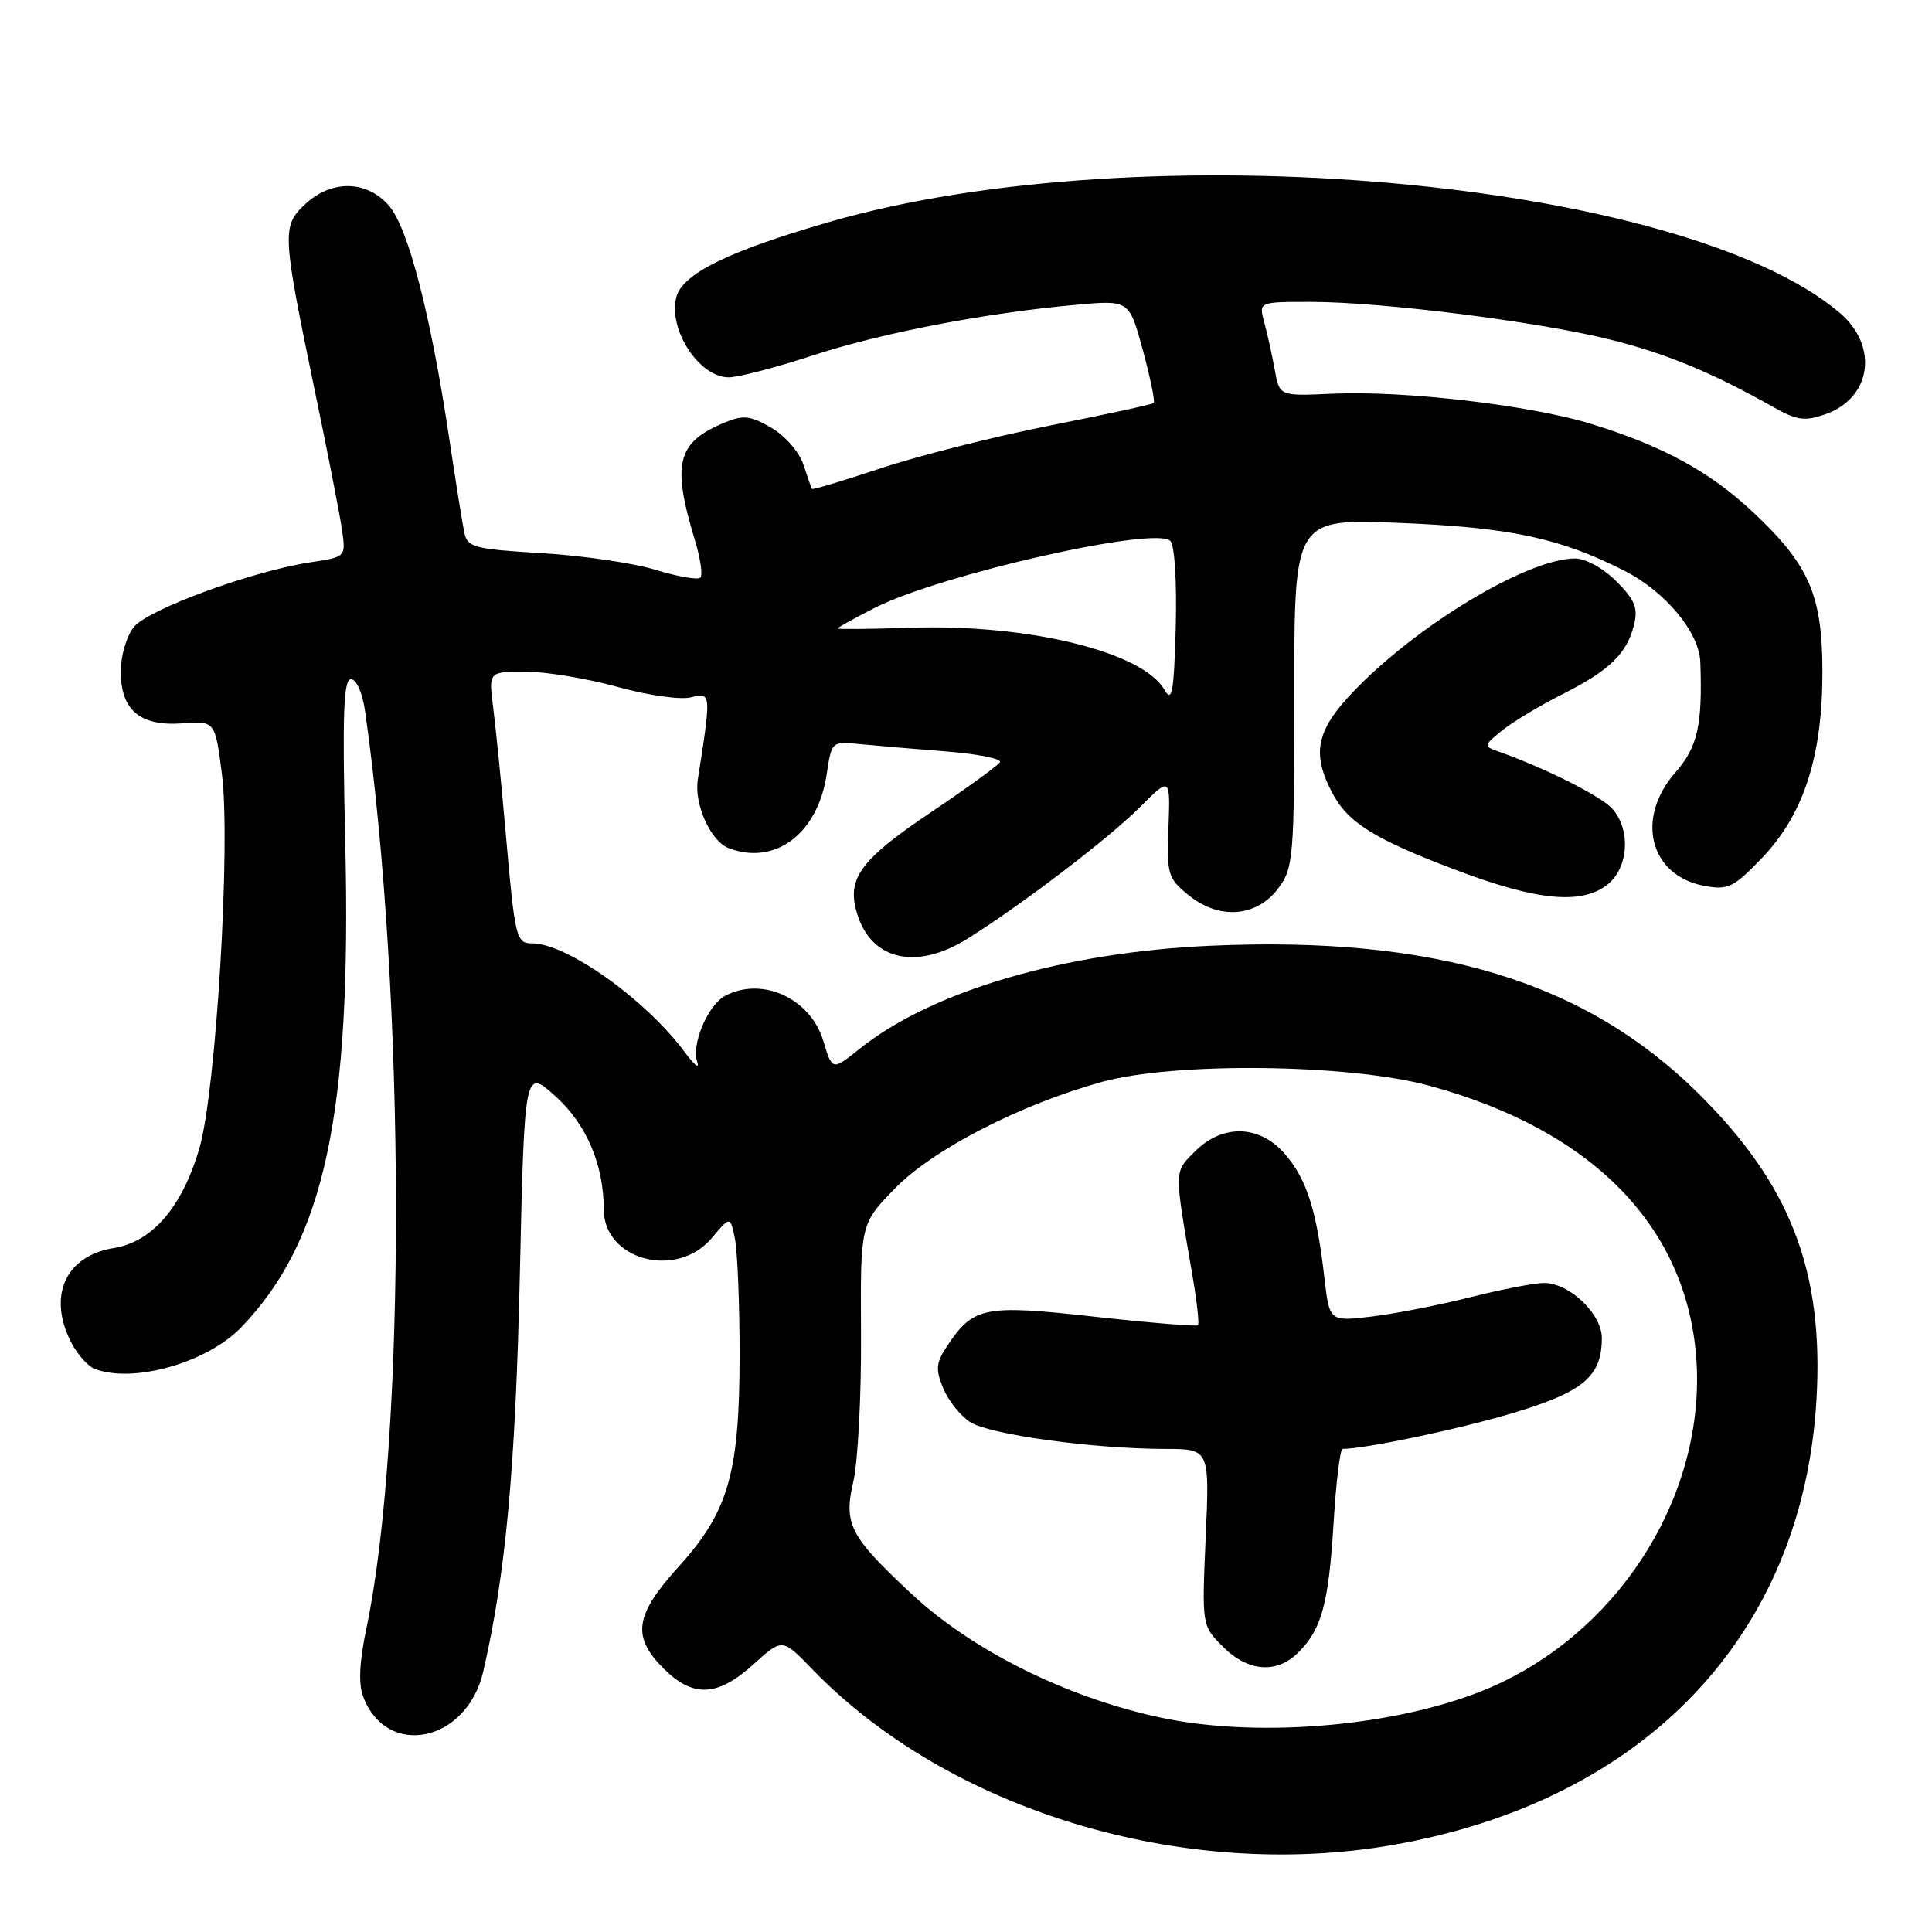 <?xml version="1.0" encoding="UTF-8" standalone="no"?>
<!DOCTYPE svg PUBLIC "-//W3C//DTD SVG 1.1//EN" "http://www.w3.org/Graphics/SVG/1.1/DTD/svg11.dtd" >
<svg xmlns="http://www.w3.org/2000/svg" xmlns:xlink="http://www.w3.org/1999/xlink" version="1.1" viewBox="0 0 256 256">
 <g >
 <path fill="currentColor"
d=" M 184.54 244.47 C 217.96 238.64 238.86 216.69 240.69 185.50 C 241.69 168.43 237.26 156.97 225.01 144.85 C 210.00 130.02 190.18 124.01 160.50 125.31 C 141.01 126.16 123.48 131.30 113.89 138.98 C 110.28 141.87 110.28 141.87 109.10 137.94 C 107.41 132.29 100.98 129.34 96.07 131.96 C 93.78 133.19 91.58 138.42 92.39 140.73 C 92.73 141.70 92.01 141.15 90.80 139.50 C 85.64 132.50 75.14 125.00 70.50 125.00 C 68.40 125.00 68.23 124.33 67.02 110.50 C 66.44 103.90 65.69 96.36 65.35 93.75 C 64.74 89.00 64.74 89.00 69.64 89.00 C 72.34 89.00 77.81 89.91 81.80 91.01 C 85.85 92.14 90.16 92.75 91.56 92.40 C 94.26 91.72 94.26 91.82 92.46 103.32 C 91.96 106.56 94.17 111.47 96.54 112.38 C 102.70 114.74 108.36 110.48 109.54 102.60 C 110.19 98.25 110.22 98.22 113.85 98.59 C 115.86 98.79 120.99 99.23 125.26 99.56 C 129.52 99.90 132.78 100.54 132.50 101.00 C 132.22 101.45 128.12 104.42 123.39 107.61 C 114.29 113.72 112.34 116.23 113.40 120.45 C 115.08 127.17 121.22 128.77 128.27 124.34 C 135.57 119.75 146.89 111.11 151.06 106.94 C 155.07 102.93 155.07 102.93 154.83 109.59 C 154.59 115.90 154.74 116.38 157.54 118.65 C 161.58 121.92 166.55 121.52 169.40 117.68 C 171.39 115.00 171.50 113.65 171.50 91.79 C 171.50 68.72 171.50 68.72 185.50 69.29 C 200.11 69.89 206.66 71.28 215.19 75.60 C 220.65 78.36 225.16 83.77 225.30 87.73 C 225.60 96.10 224.95 98.99 222.00 102.35 C 216.63 108.47 218.61 116.08 225.91 117.40 C 228.99 117.95 229.74 117.58 233.47 113.69 C 239.00 107.92 241.49 100.25 241.48 89.00 C 241.47 78.82 239.73 74.83 232.23 67.81 C 226.52 62.47 220.31 59.09 210.84 56.17 C 202.75 53.68 186.02 51.73 176.52 52.17 C 169.53 52.49 169.53 52.49 168.91 48.99 C 168.56 47.07 167.94 44.26 167.53 42.75 C 166.78 40.00 166.78 40.00 173.67 40.00 C 183.06 40.00 203.80 42.61 213.37 45.00 C 220.82 46.86 226.93 49.39 235.08 54.00 C 238.09 55.70 239.16 55.84 241.85 54.90 C 248.00 52.76 248.97 45.85 243.75 41.43 C 222.85 23.76 151.46 17.37 109.83 29.43 C 96.43 33.31 90.39 36.29 89.61 39.40 C 88.53 43.71 92.66 50.00 96.56 50.00 C 97.80 50.00 102.80 48.70 107.66 47.11 C 116.87 44.10 130.49 41.48 142.57 40.39 C 149.63 39.75 149.63 39.75 151.44 46.42 C 152.43 50.09 153.08 53.23 152.87 53.41 C 152.67 53.59 146.43 54.94 139.01 56.41 C 131.58 57.89 121.51 60.44 116.62 62.08 C 111.72 63.71 107.65 64.93 107.57 64.78 C 107.49 64.62 106.99 63.17 106.45 61.55 C 105.92 59.91 104.04 57.76 102.22 56.69 C 99.44 55.07 98.50 54.96 96.04 55.98 C 89.67 58.62 88.98 61.39 92.12 71.72 C 92.82 74.04 93.13 76.21 92.80 76.54 C 92.47 76.87 89.79 76.40 86.85 75.50 C 83.91 74.60 77.10 73.61 71.73 73.29 C 62.85 72.76 61.93 72.52 61.53 70.60 C 61.28 69.45 60.38 63.78 59.51 58.00 C 57.08 41.76 54.09 30.21 51.56 27.28 C 48.62 23.86 43.93 23.78 40.41 27.08 C 37.33 29.98 37.38 30.90 41.76 52.00 C 43.42 59.98 45.02 68.14 45.31 70.15 C 45.84 73.80 45.84 73.80 41.18 74.50 C 33.55 75.64 19.65 80.72 17.75 83.07 C 16.78 84.26 16.00 86.89 16.00 88.96 C 16.00 94.10 18.55 96.26 24.17 95.85 C 28.50 95.53 28.50 95.53 29.40 102.52 C 30.60 111.80 28.63 144.59 26.42 152.16 C 24.16 159.91 20.18 164.56 15.09 165.37 C 8.66 166.40 6.26 171.74 9.46 177.93 C 10.27 179.48 11.65 181.04 12.54 181.38 C 17.67 183.35 27.46 180.57 31.98 175.86 C 43.00 164.41 46.60 147.64 45.75 111.75 C 45.35 94.61 45.51 90.00 46.51 90.00 C 47.23 90.00 48.03 91.81 48.38 94.25 C 53.76 132.08 53.84 190.53 48.55 215.78 C 47.61 220.24 47.48 223.13 48.13 224.83 C 51.26 233.08 61.87 230.85 64.03 221.50 C 67.01 208.56 68.30 194.59 68.88 169.02 C 69.50 141.55 69.50 141.55 73.63 145.29 C 77.72 148.98 80.00 154.34 80.00 160.25 C 80.00 166.97 89.68 169.55 94.30 164.06 C 96.77 161.12 96.77 161.12 97.39 164.18 C 97.72 165.87 98.00 172.74 98.00 179.44 C 98.00 195.18 96.54 200.28 89.95 207.56 C 84.11 214.01 83.68 216.84 87.92 221.08 C 91.83 224.98 95.07 224.84 99.83 220.54 C 103.66 217.07 103.66 217.07 107.58 221.13 C 125.69 239.89 156.76 249.31 184.54 244.47 Z  M 213.06 117.16 C 215.82 114.91 216.10 109.88 213.61 107.13 C 212.11 105.47 204.62 101.72 198.50 99.56 C 196.57 98.88 196.59 98.78 199.00 96.82 C 200.37 95.70 203.97 93.53 207.00 92.00 C 213.31 88.81 215.56 86.63 216.52 82.78 C 217.07 80.57 216.63 79.47 214.18 77.03 C 212.46 75.30 210.10 74.00 208.70 74.00 C 202.82 74.00 189.32 81.85 180.67 90.29 C 174.47 96.34 173.60 99.40 176.48 104.97 C 178.56 108.99 182.06 111.18 193.00 115.31 C 203.75 119.38 209.65 119.92 213.06 117.16 Z  M 153.50 227.53 C 141.12 224.83 128.72 218.63 120.68 211.10 C 112.59 203.54 111.77 201.95 113.07 196.32 C 113.68 193.67 114.14 184.90 114.09 176.84 C 114.00 162.19 114.00 162.19 118.55 157.51 C 123.58 152.32 135.14 146.37 146.00 143.36 C 155.60 140.70 178.64 140.96 189.31 143.84 C 210.95 149.68 223.52 162.51 224.77 180.03 C 226.02 197.56 215.23 215.32 198.60 223.10 C 186.85 228.60 167.23 230.53 153.50 227.53 Z  M 172.04 218.96 C 175.14 215.86 176.05 212.49 176.71 201.79 C 177.03 196.41 177.57 192.00 177.90 191.99 C 181.06 191.95 193.23 189.39 200.35 187.27 C 209.80 184.45 212.25 182.40 212.25 177.29 C 212.25 174.10 207.95 170.00 204.60 170.00 C 203.35 170.00 198.99 170.84 194.91 171.87 C 190.83 172.90 184.95 174.06 181.83 174.44 C 176.16 175.12 176.16 175.12 175.49 169.31 C 174.47 160.45 173.19 156.38 170.38 153.05 C 167.02 149.04 162.06 148.85 158.33 152.58 C 155.55 155.35 155.57 154.84 157.98 168.87 C 158.59 172.38 158.93 175.41 158.73 175.60 C 158.54 175.79 152.37 175.28 145.03 174.47 C 130.32 172.83 128.93 173.12 125.40 178.52 C 124.03 180.60 123.96 181.49 124.98 183.96 C 125.65 185.58 127.25 187.59 128.54 188.43 C 131.06 190.08 144.83 191.98 154.39 191.99 C 160.28 192.00 160.28 192.00 159.76 203.70 C 159.25 215.40 159.25 215.40 162.05 218.20 C 165.37 221.53 169.18 221.82 172.04 218.96 Z  M 154.29 91.39 C 151.41 86.37 136.23 82.66 120.67 83.18 C 115.35 83.35 111.00 83.40 111.00 83.27 C 111.00 83.14 113.23 81.91 115.94 80.53 C 124.66 76.11 153.08 69.68 155.07 71.67 C 155.65 72.25 155.95 77.05 155.79 83.09 C 155.55 91.82 155.30 93.16 154.29 91.39 Z "/>
</g>
</svg>